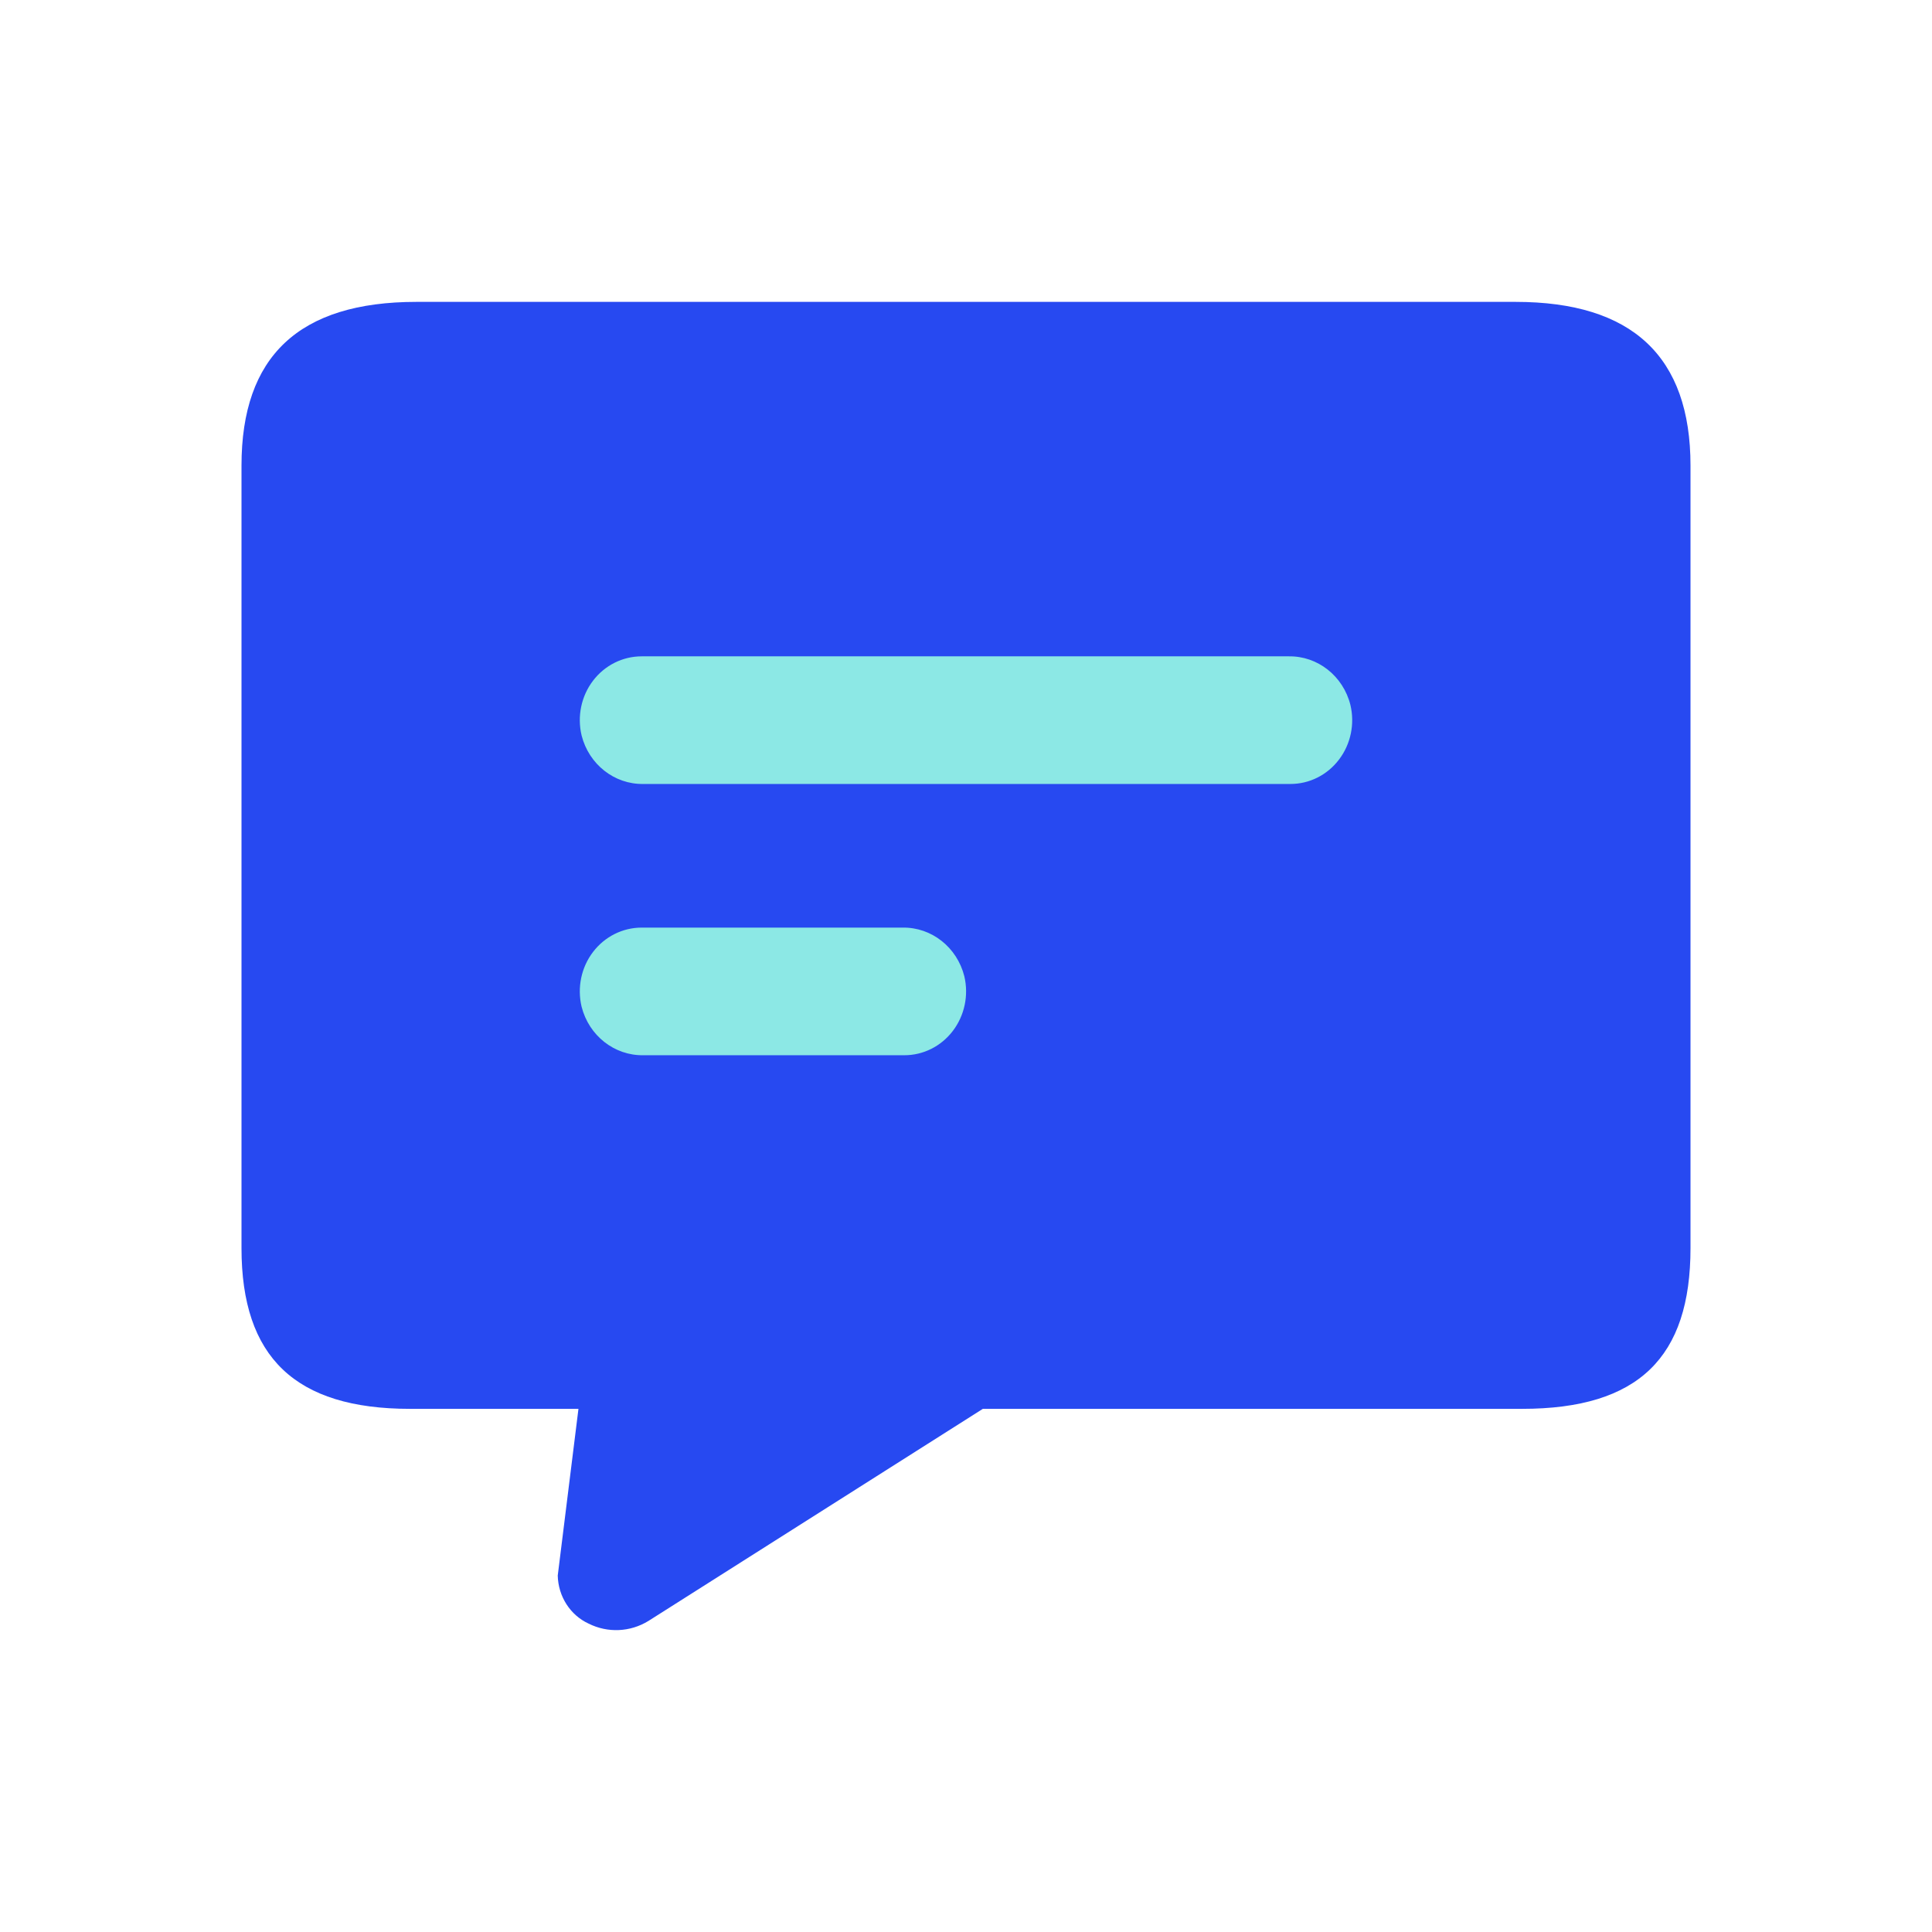 <?xml version="1.0" encoding="UTF-8"?>
<svg width="32px" height="32px" viewBox="0 0 32 32" version="1.1" xmlns="http://www.w3.org/2000/svg" xmlns:xlink="http://www.w3.org/1999/xlink">
    <g id="智慧运营v1.3" stroke="none" stroke-width="1" fill="none" fill-rule="evenodd">
        <g id="内容中心-列表-其他" transform="translate(-676, -127)" fill-rule="nonzero">
            <g id="icon/32/分析选中备份-46" transform="translate(676, 127)">
                <rect id="矩形" fill="#000000" opacity="0" x="0" y="0" width="32" height="32"></rect>
                <path d="M25.102,5 L6.898,5 C4.949,5 4,5.904 4,7.711 L4,20.673 C4,22.48 4.89,23.335 6.791,23.335 L9.581,23.335 L9.238,26.096 C9.246,26.442 9.445,26.752 9.749,26.892 C10.065,27.05 10.437,27.034 10.74,26.848 L16.279,23.335 L25.209,23.335 C27.142,23.335 28,22.48 28,20.673 L28,7.711 C28,5.904 27.034,5 25.102,5 Z" id="路径" fill="#2749F1"></path>
                <path d="M14.949,15.364 C15.429,15.356 15.851,15.689 15.972,16.169 C16.047,16.484 15.977,16.818 15.783,17.074 C15.589,17.33 15.291,17.479 14.977,17.478 L10.656,17.478 C10.176,17.486 9.754,17.153 9.633,16.674 C9.558,16.358 9.627,16.024 9.822,15.768 C10.016,15.513 10.313,15.364 10.628,15.364 L14.949,15.364 Z M21.344,10.871 C21.824,10.863 22.247,11.196 22.367,11.676 C22.442,11.991 22.373,12.325 22.178,12.581 C21.984,12.837 21.687,12.986 21.372,12.985 L10.656,12.985 C10.176,12.993 9.754,12.66 9.633,12.181 C9.558,11.865 9.627,11.531 9.822,11.275 C10.016,11.02 10.313,10.871 10.628,10.871 L21.344,10.871 Z" id="形状结合" fill="#8CE8E5"></path>
            </g>
        </g>
    </g>
</svg>